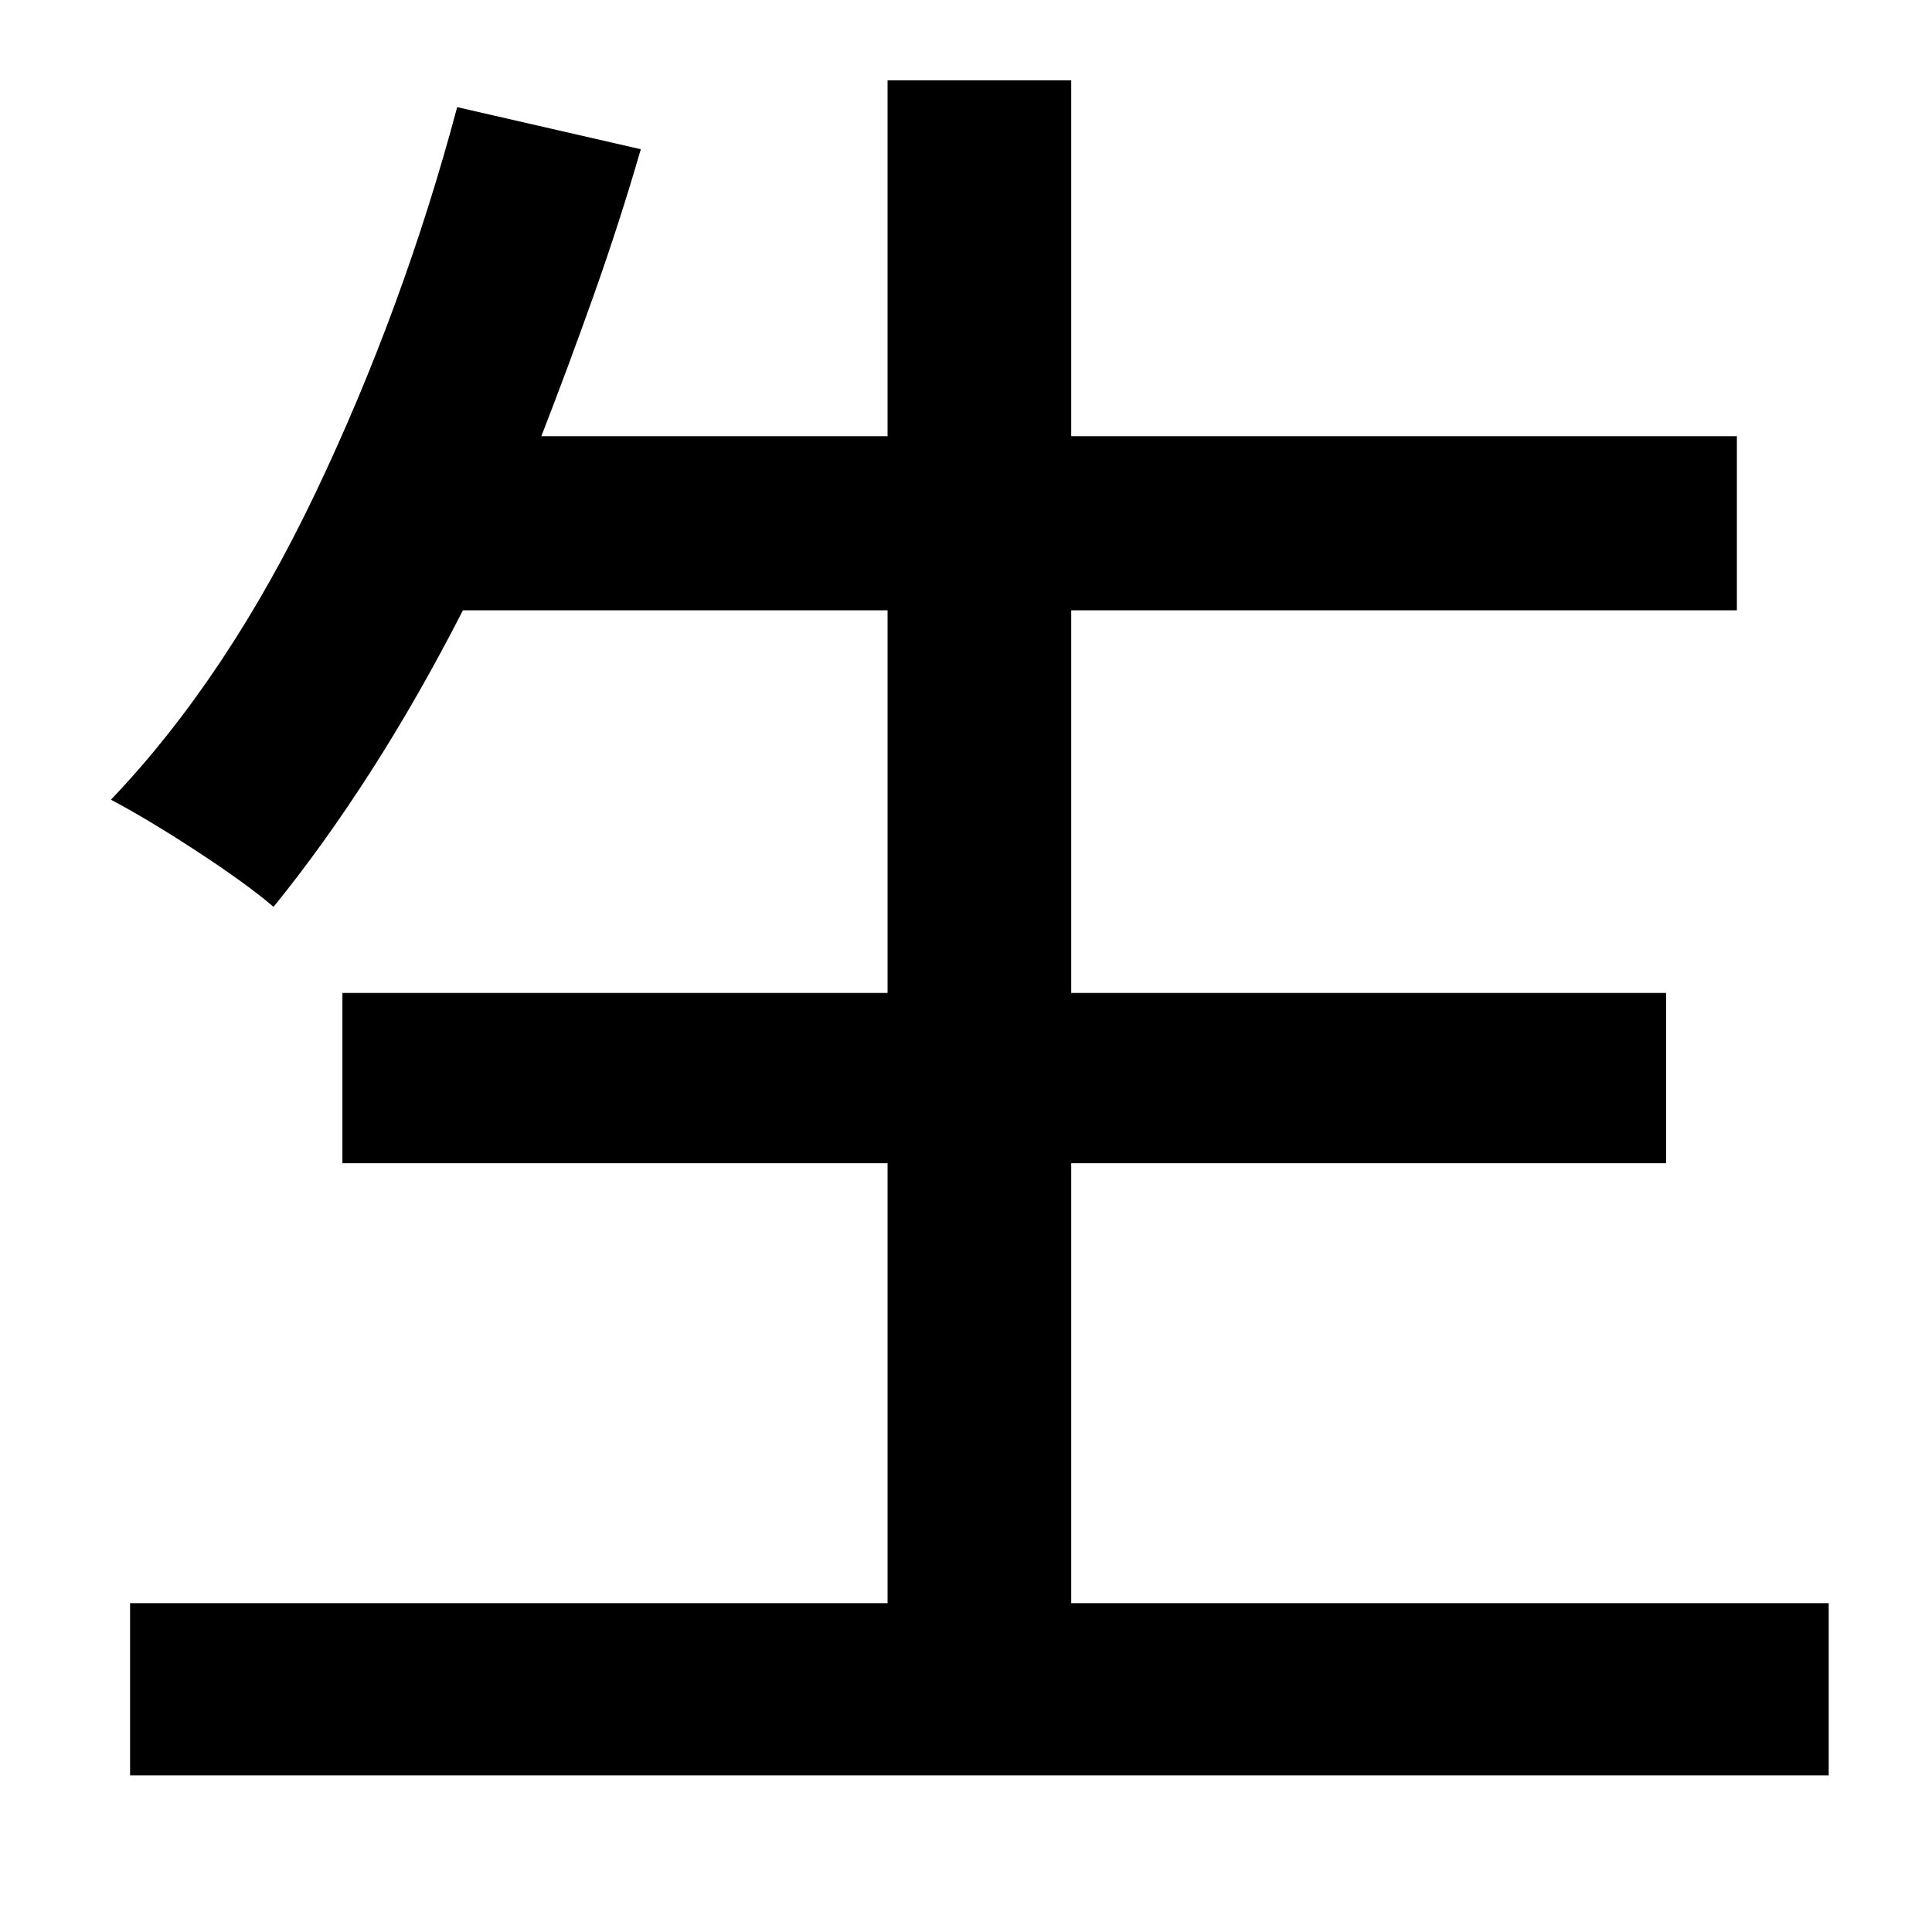 <?xml version="1.0" standalone="no"?>
<!DOCTYPE svg PUBLIC "-//W3C//DTD SVG 1.1//EN" "http://www.w3.org/Graphics/SVG/1.1/DTD/svg11.dtd" >
<svg xmlns="http://www.w3.org/2000/svg" xmlns:xlink="http://www.w3.org/1999/xlink" version="1.1" viewBox="-10 0 1010 1000">
   <path fill="currentColor"
d="M550 838h396v90h-888v-90h396v-230h-285v-89h285v-200h-222q-23 45 -48 84t-51 71q-14 -12 -40 -29t-45 -27q61 -64 107 -160.5t74 -201.5l96 22q-11 38 -24.5 76t-27.5 74h181v-186h96v186h348v91h-348v200h311v89h-311v230z" />
</svg>
